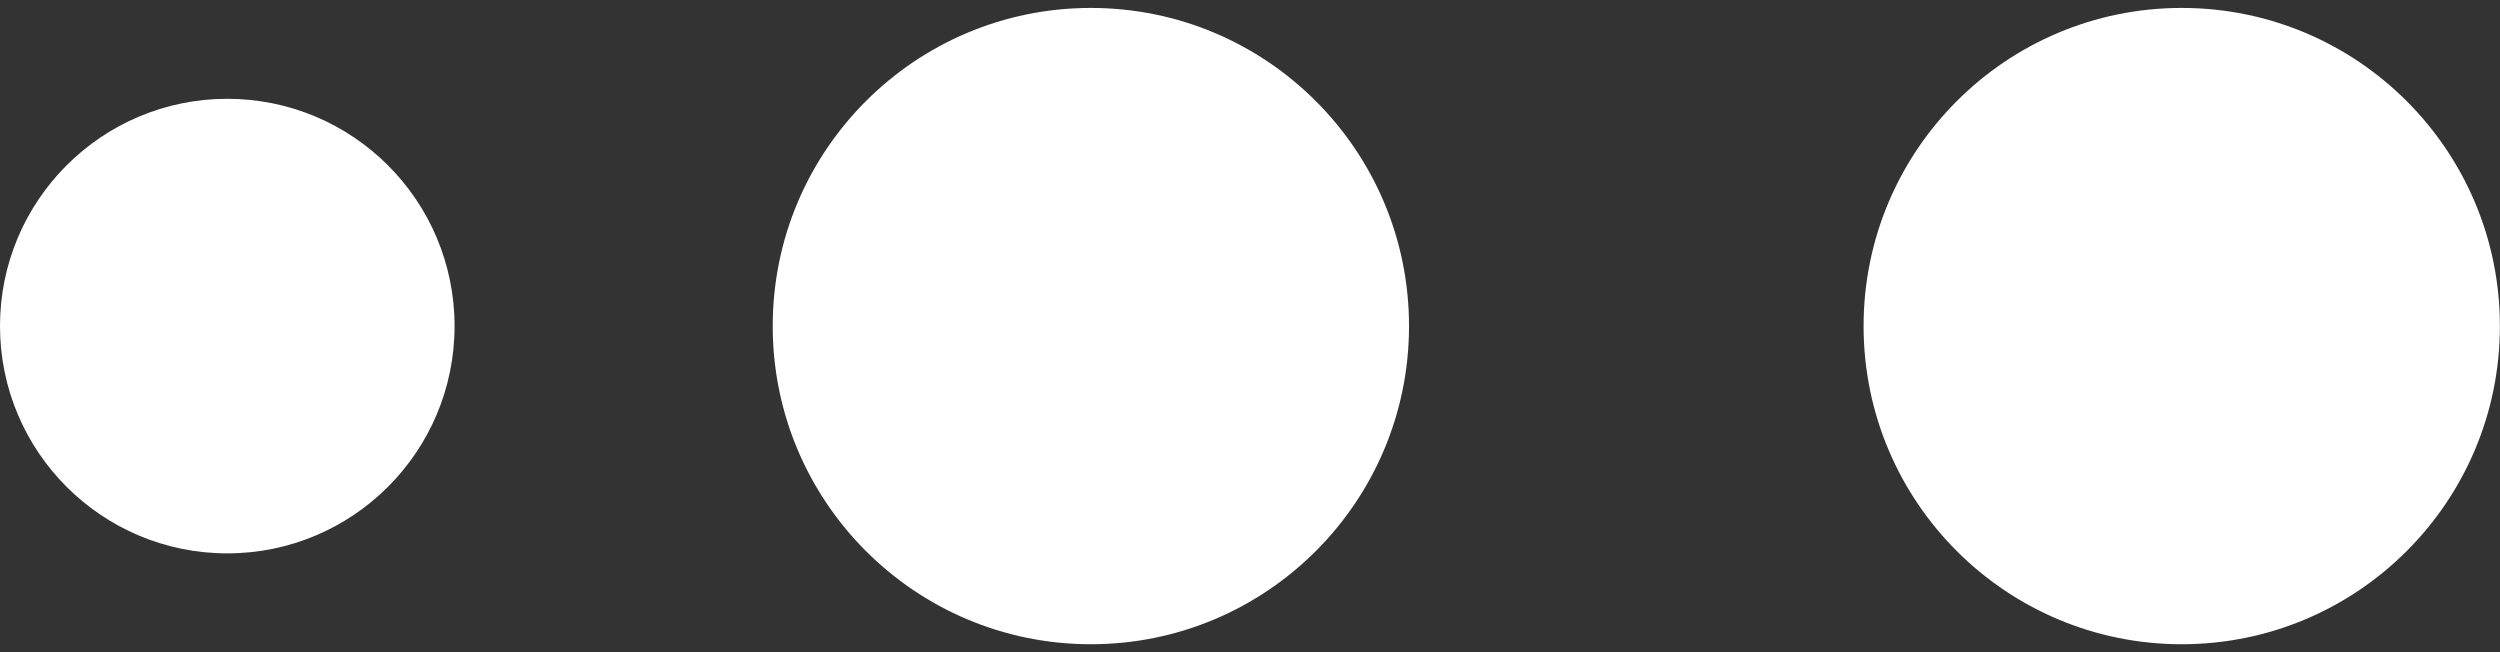 <svg width="23" height="6" viewBox="0 0 23 6" fill="none" xmlns="http://www.w3.org/2000/svg">
<rect x="0" y="0" width="23" height="6" fill="#333333" stroke="none"/>
<circle cx="2.927" cy="2.927" r="2.927" transform="matrix(1 0 0 -1 7.109 5.927)" fill="white"/>
<circle cx="2.927" cy="2.927" r="2.927" transform="matrix(1 0 0 -1 17.145 5.927)" fill="white"/>
<circle cx="2.091" cy="2.091" r="2.091" transform="matrix(1 0 0 -1 0 5.091)" fill="white"/>
</svg>
